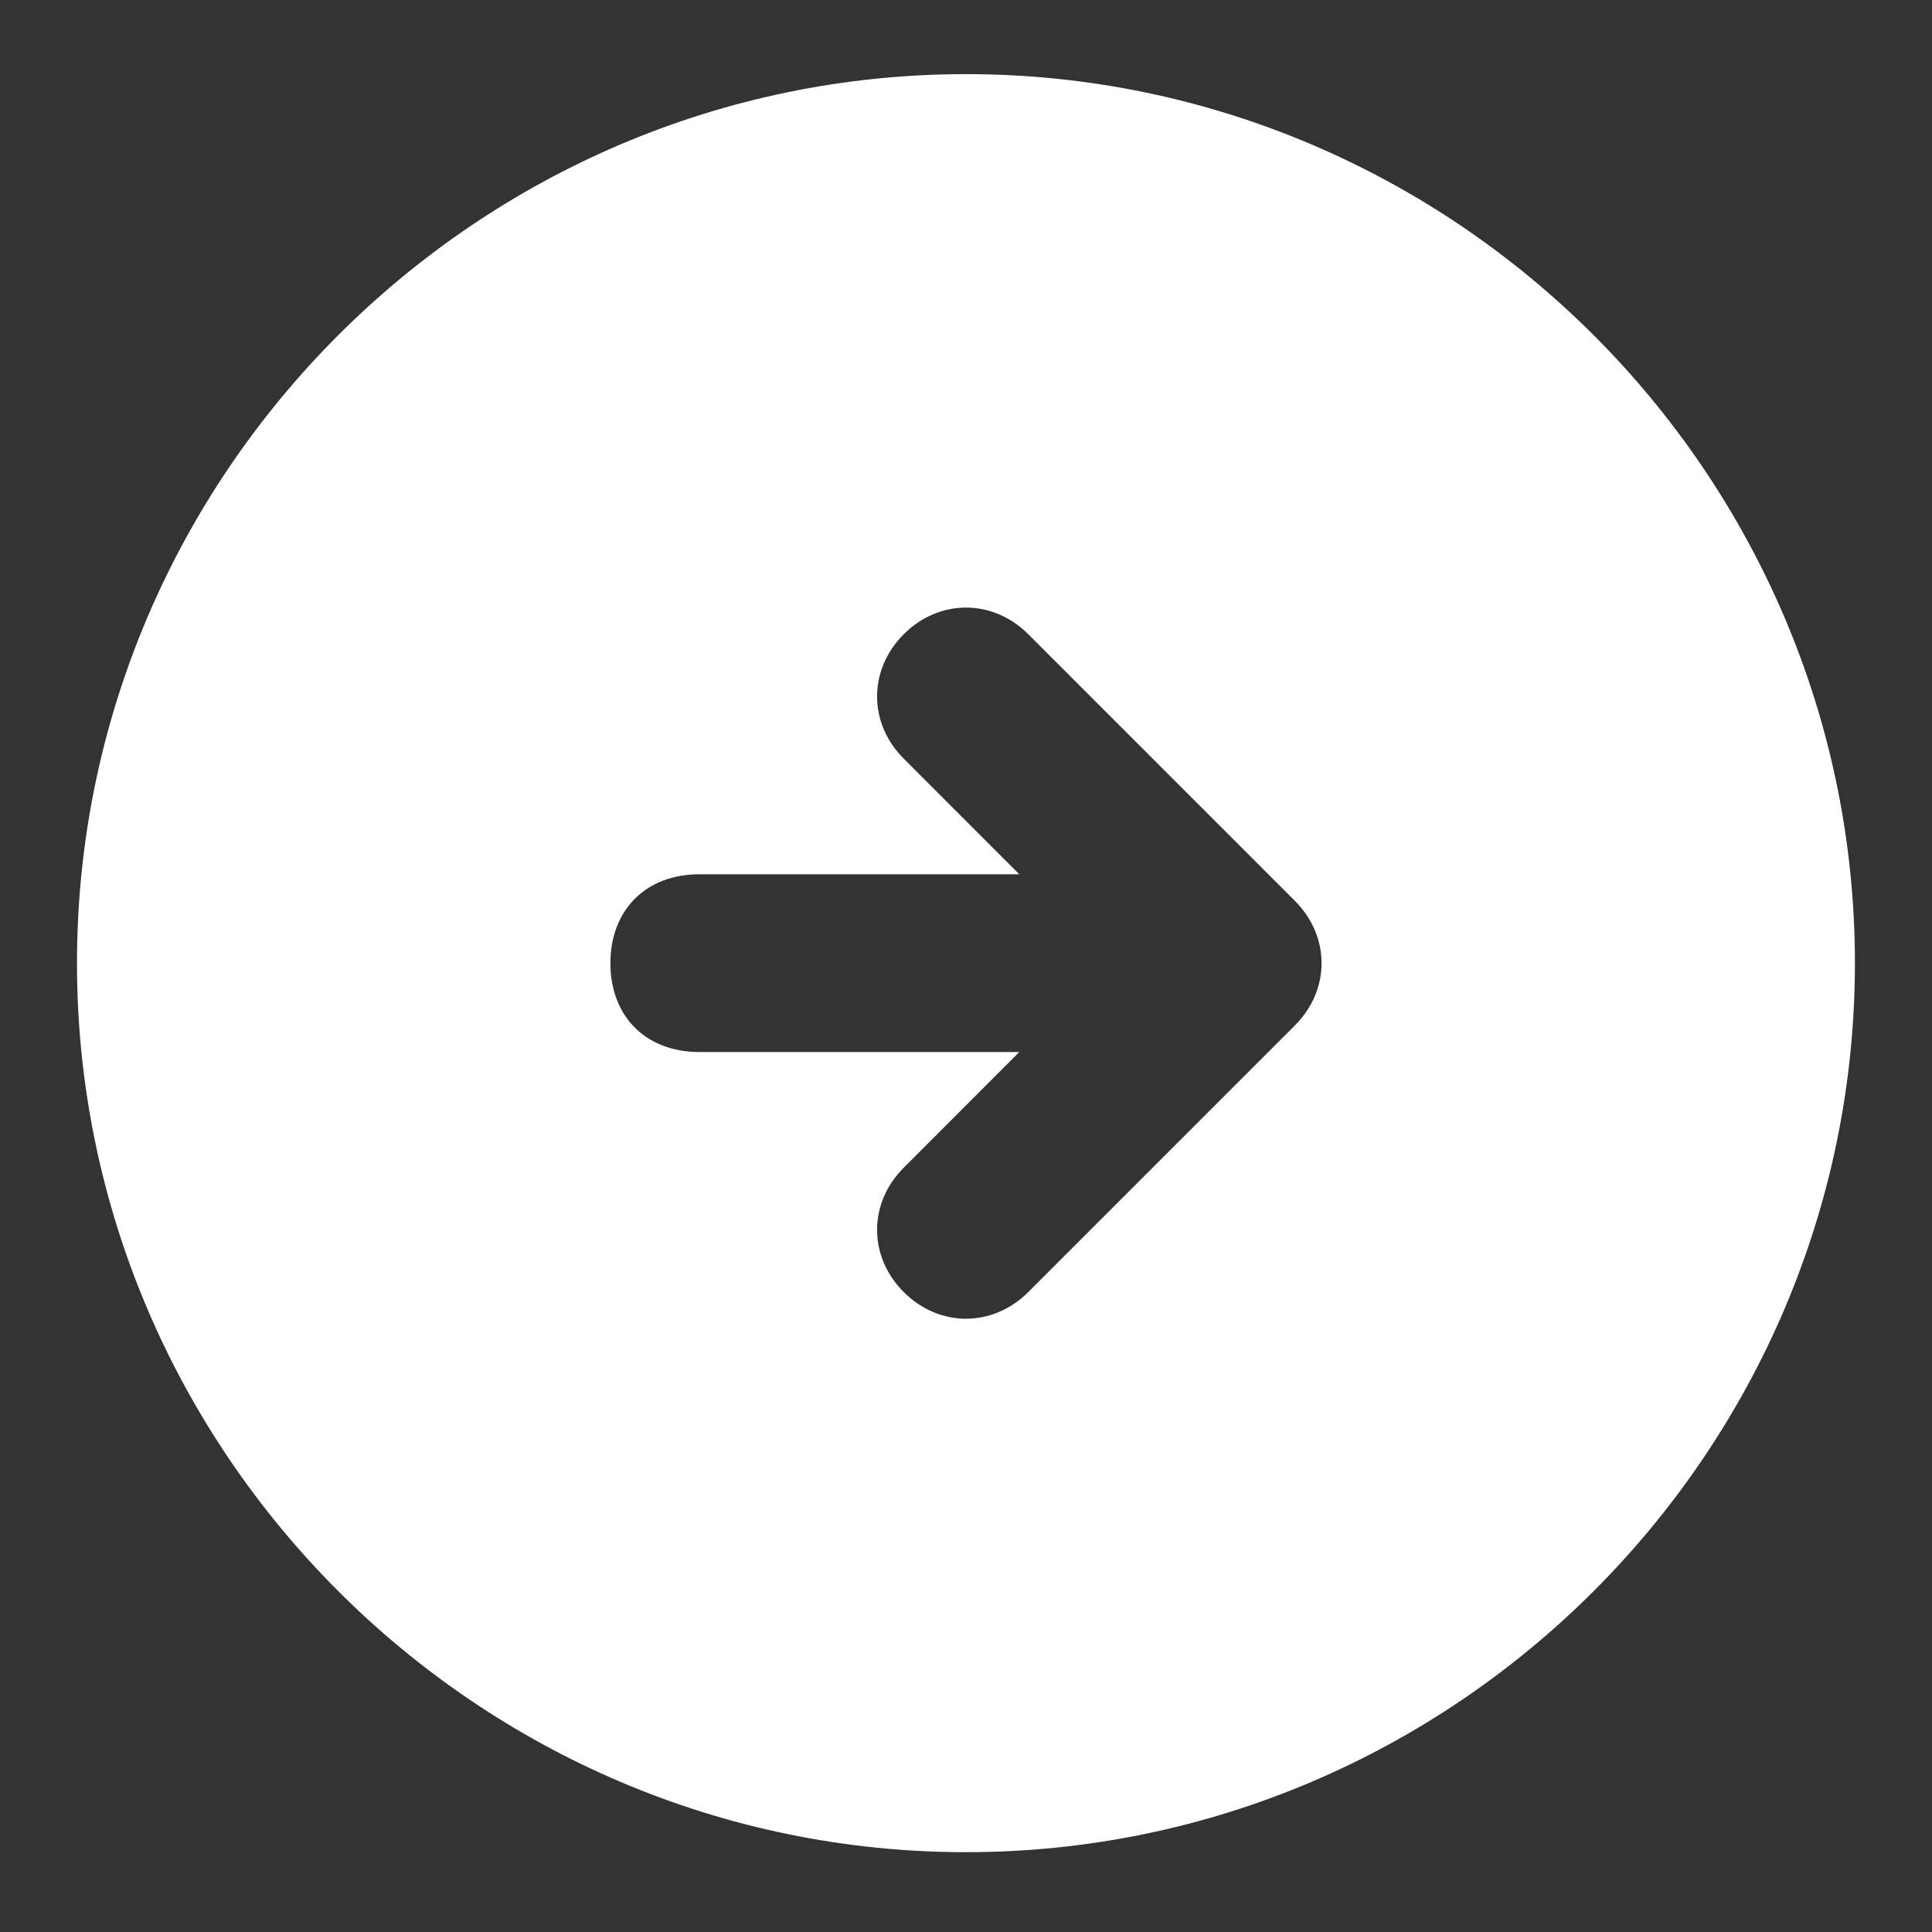 <svg width="19" height="19" viewBox="0 0 19 19" fill="none" xmlns="http://www.w3.org/2000/svg">
<rect x="0" y="0" width="19" height="19" fill="#333333" stroke="none"/>
<path d="M9.5 0.729C4.691 0.729 0.757 4.664 0.757 9.472C0.757 14.28 4.691 18.215 9.5 18.215C14.308 18.215 18.242 14.28 18.242 9.472C18.242 4.664 14.308 0.729 9.5 0.729ZM12.735 10.084L10.112 12.707C9.762 13.056 9.238 13.056 8.888 12.707C8.538 12.357 8.538 11.833 8.888 11.483L10.024 10.346H6.877C6.353 10.346 6.003 9.997 6.003 9.472C6.003 8.948 6.353 8.598 6.877 8.598H10.024L8.888 7.461C8.538 7.112 8.538 6.587 8.888 6.237C9.238 5.888 9.762 5.888 10.112 6.237L12.735 8.86C13.084 9.21 13.084 9.734 12.735 10.084Z" fill="white"/>
</svg>

